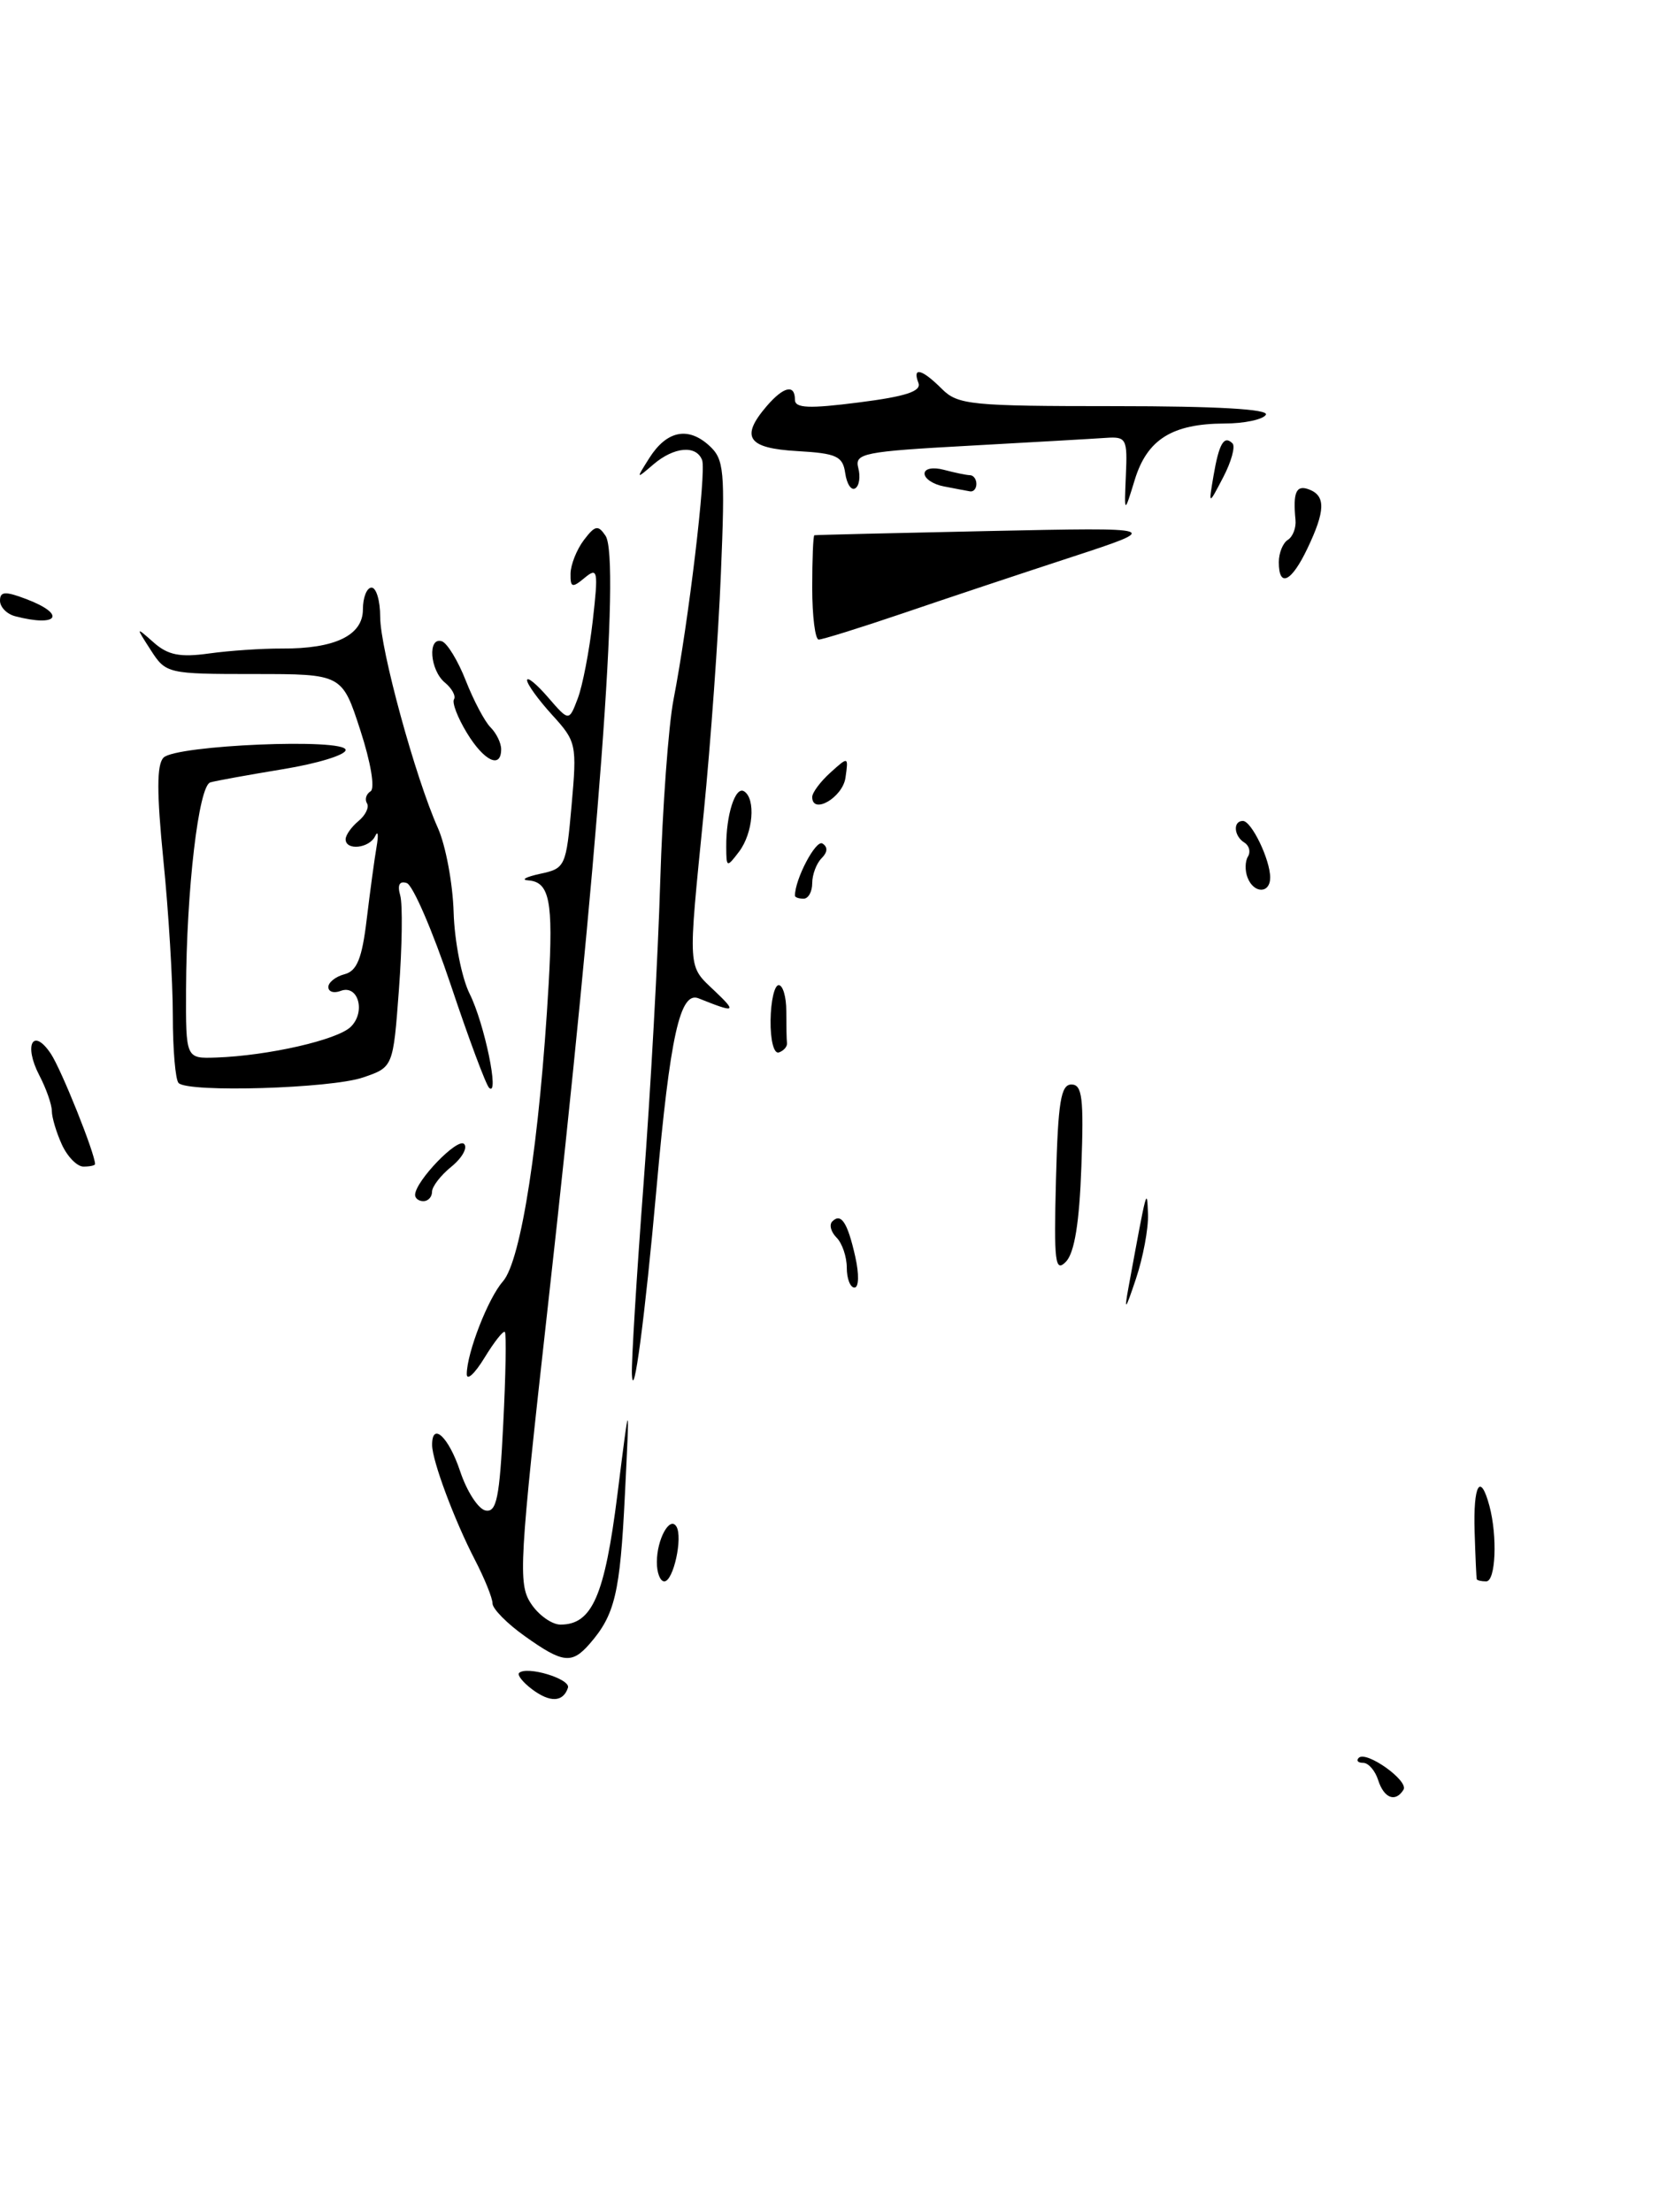 <?xml version="1.0" encoding="UTF-8" standalone="no"?>
<!DOCTYPE svg PUBLIC "-//W3C//DTD SVG 1.1//EN" "http://www.w3.org/Graphics/SVG/1.1/DTD/svg11.dtd" >
<svg xmlns="http://www.w3.org/2000/svg" xmlns:xlink="http://www.w3.org/1999/xlink" version="1.1" viewBox="0 0 192 256">
 <g >
 <path fill="currentColor"
d=" M 159.50 206.00 C 159.15 204.90 158.37 204.00 157.77 204.00 C 157.16 204.00 156.93 203.74 157.25 203.42 C 158.11 202.55 163.07 206.08 162.43 207.11 C 161.50 208.61 160.17 208.10 159.50 206.00 Z  M 61.57 195.48 C 60.51 194.68 59.84 193.83 60.07 193.60 C 60.95 192.74 66.07 194.29 65.73 195.31 C 65.17 196.99 63.66 197.05 61.57 195.48 Z  M 60.74 189.34 C 58.68 187.88 57.00 186.17 57.00 185.55 C 57.00 184.93 56.07 182.64 54.94 180.46 C 52.59 175.92 50.04 169.09 50.01 167.25 C 49.98 164.47 51.92 166.26 53.25 170.25 C 54.03 172.59 55.35 174.63 56.20 174.80 C 57.47 175.04 57.82 173.33 58.24 164.80 C 58.53 159.13 58.61 154.34 58.43 154.14 C 58.25 153.94 57.19 155.29 56.06 157.14 C 54.93 158.99 54.01 159.82 54.02 159.00 C 54.04 156.53 56.50 150.21 58.20 148.29 C 60.32 145.88 62.46 131.98 63.50 113.82 C 64.04 104.27 63.60 102.06 61.14 101.88 C 60.24 101.82 60.85 101.48 62.50 101.12 C 65.42 100.50 65.52 100.29 66.15 93.20 C 66.78 86.14 66.71 85.81 63.90 82.73 C 62.31 80.98 61.00 79.18 61.00 78.72 C 61.00 78.26 62.09 79.15 63.42 80.69 C 65.85 83.50 65.85 83.50 66.86 80.84 C 67.42 79.38 68.20 75.33 68.60 71.84 C 69.26 66.01 69.18 65.61 67.66 66.87 C 66.22 68.07 66.00 68.00 66.03 66.37 C 66.05 65.34 66.74 63.60 67.57 62.50 C 68.87 60.79 69.22 60.72 70.08 62.00 C 71.82 64.59 69.27 98.69 63.39 151.30 C 60.09 180.85 59.95 183.28 61.44 185.55 C 62.32 186.90 63.87 188.00 64.87 188.00 C 68.53 188.00 69.98 184.68 71.46 172.91 C 72.89 161.50 72.89 161.50 72.32 173.00 C 71.76 184.40 71.17 186.87 68.22 190.25 C 66.17 192.59 65.13 192.47 60.74 189.34 Z  M 76.02 180.75 C 76.03 178.10 77.52 175.41 78.28 176.65 C 79.05 177.90 77.93 183.00 76.88 183.00 C 76.40 183.00 76.01 181.99 76.02 180.75 Z  M 170.91 182.75 C 170.86 182.61 170.75 180.14 170.66 177.25 C 170.49 171.80 171.32 170.34 172.37 174.25 C 173.32 177.79 173.10 183.00 172.00 183.00 C 171.45 183.00 170.96 182.89 170.91 182.75 Z  M 73.13 159.00 C 73.07 157.62 73.67 147.72 74.48 137.00 C 75.29 126.28 76.16 110.53 76.41 102.00 C 76.67 93.47 77.36 84.03 77.94 81.00 C 79.69 71.99 81.76 54.59 81.26 53.25 C 80.59 51.47 78.00 51.70 75.61 53.75 C 73.59 55.48 73.59 55.47 75.15 53.00 C 77.15 49.85 79.61 49.33 82.06 51.55 C 83.81 53.14 83.93 54.37 83.43 66.39 C 83.14 73.60 82.24 86.03 81.45 94.00 C 79.60 112.59 79.54 111.66 82.75 114.71 C 85.32 117.16 85.11 117.24 80.85 115.53 C 78.70 114.66 77.55 119.89 75.98 137.50 C 74.65 152.42 73.29 162.65 73.13 159.00 Z  M 130.60 149.00 C 132.74 137.35 132.74 137.33 132.86 140.50 C 132.92 142.15 132.29 145.53 131.46 148.00 C 130.24 151.65 130.08 151.84 130.60 149.00 Z  M 98.00 146.70 C 98.00 145.44 97.47 143.87 96.82 143.22 C 96.17 142.57 95.94 141.73 96.32 141.35 C 97.34 140.32 98.09 141.46 98.98 145.42 C 99.44 147.46 99.40 149.00 98.89 149.00 C 98.40 149.00 98.00 147.97 98.00 146.70 Z  M 122.21 136.50 C 122.45 127.52 122.77 125.50 124.00 125.50 C 125.25 125.50 125.44 127.07 125.15 135.00 C 124.92 141.51 124.35 144.97 123.37 146.00 C 122.11 147.31 121.96 146.09 122.21 136.50 Z  M 48.04 138.25 C 48.11 136.64 52.96 131.62 53.71 132.38 C 54.14 132.81 53.49 133.99 52.25 135.00 C 51.01 136.00 50.00 137.31 50.00 137.91 C 50.00 138.51 49.55 139.00 49.00 139.00 C 48.45 139.00 48.02 138.66 48.04 138.25 Z  M 7.16 132.45 C 6.52 131.05 6.00 129.30 6.00 128.57 C 6.00 127.83 5.35 125.97 4.55 124.44 C 2.71 120.90 3.82 118.84 5.89 121.95 C 7.12 123.81 11.00 133.50 11.00 134.71 C 11.00 134.87 10.40 135.00 9.66 135.00 C 8.92 135.00 7.80 133.85 7.16 132.45 Z  M 20.67 125.33 C 20.30 124.97 20.00 121.44 20.00 117.51 C 20.00 113.57 19.51 105.49 18.91 99.56 C 18.13 91.72 18.13 88.47 18.93 87.67 C 20.38 86.22 40.00 85.40 40.00 86.79 C 40.00 87.36 36.74 88.36 32.75 89.01 C 28.76 89.67 24.98 90.35 24.34 90.54 C 22.99 90.92 21.58 102.94 21.53 114.50 C 21.50 122.50 21.50 122.50 25.00 122.38 C 31.05 122.17 39.10 120.33 40.61 118.81 C 42.36 117.07 41.44 113.89 39.42 114.67 C 38.64 114.97 38.00 114.77 38.00 114.22 C 38.00 113.68 38.84 113.01 39.87 112.74 C 41.31 112.37 41.90 110.92 42.44 106.38 C 42.83 103.15 43.34 99.38 43.58 98.00 C 43.82 96.62 43.75 96.06 43.42 96.75 C 42.76 98.17 40.00 98.47 40.00 97.12 C 40.00 96.64 40.67 95.69 41.49 95.01 C 42.31 94.33 42.75 93.41 42.47 92.96 C 42.19 92.51 42.38 91.88 42.89 91.57 C 43.42 91.24 42.91 88.21 41.70 84.50 C 39.59 78.00 39.59 78.00 29.41 78.00 C 19.40 78.00 19.20 77.95 17.46 75.25 C 15.69 72.50 15.69 72.50 17.80 74.36 C 19.44 75.81 20.84 76.09 24.20 75.62 C 26.57 75.29 30.34 75.04 32.59 75.05 C 38.76 75.09 42.00 73.53 42.00 70.52 C 42.00 69.14 42.45 68.00 43.00 68.00 C 43.55 68.00 44.00 69.52 44.00 71.39 C 44.00 75.10 48.07 89.99 50.68 95.82 C 51.58 97.84 52.40 102.23 52.50 105.57 C 52.60 108.92 53.43 113.16 54.36 115.02 C 56.06 118.42 57.84 127.01 56.61 125.89 C 56.25 125.56 54.24 120.18 52.16 113.95 C 50.07 107.72 47.78 102.43 47.08 102.19 C 46.23 101.91 45.97 102.40 46.32 103.63 C 46.61 104.66 46.54 109.55 46.17 114.50 C 45.50 123.50 45.50 123.50 42.00 124.69 C 38.28 125.96 21.79 126.46 20.67 125.33 Z  M 89.18 118.06 C 89.21 115.83 89.63 114.00 90.12 114.00 C 90.60 114.00 91.00 115.35 91.00 117.00 C 91.00 118.65 91.03 120.33 91.08 120.72 C 91.12 121.12 90.69 121.60 90.14 121.79 C 89.56 121.98 89.15 120.38 89.18 118.06 Z  M 92.00 103.65 C 92.00 101.73 94.42 97.14 95.18 97.61 C 95.82 98.01 95.79 98.61 95.09 99.31 C 94.49 99.91 94.00 101.21 94.00 102.20 C 94.00 103.19 93.55 104.00 93.00 104.00 C 92.45 104.00 92.00 103.84 92.00 103.65 Z  M 144.38 101.55 C 144.07 100.75 144.09 99.66 144.43 99.12 C 144.76 98.58 144.58 97.86 144.02 97.51 C 142.79 96.75 142.67 95.00 143.84 95.00 C 144.84 95.00 147.00 99.48 147.00 101.55 C 147.00 103.43 145.10 103.43 144.38 101.55 Z  M 84.05 98.00 C 84.02 94.31 85.10 90.94 86.11 91.57 C 87.49 92.42 87.16 96.41 85.53 98.56 C 84.11 100.43 84.06 100.41 84.05 98.00 Z  M 94.00 92.23 C 94.00 91.72 94.95 90.45 96.10 89.41 C 98.19 87.52 98.20 87.53 97.85 89.99 C 97.53 92.29 94.00 94.33 94.00 92.23 Z  M 54.04 84.82 C 52.97 83.07 52.30 81.32 52.54 80.93 C 52.78 80.54 52.31 79.67 51.49 78.99 C 49.75 77.55 49.47 73.66 51.14 74.21 C 51.76 74.42 53.01 76.47 53.91 78.77 C 54.81 81.06 56.09 83.49 56.77 84.17 C 57.45 84.85 58.00 85.98 58.00 86.70 C 58.00 89.02 56.02 88.08 54.04 84.82 Z  M 94.00 68.00 C 94.00 64.70 94.11 61.97 94.25 61.94 C 94.39 61.90 103.50 61.68 114.50 61.45 C 134.50 61.03 134.50 61.03 124.00 64.47 C 118.22 66.36 109.45 69.28 104.50 70.97 C 99.55 72.65 95.16 74.02 94.75 74.01 C 94.34 74.01 94.00 71.30 94.00 68.00 Z  M 1.75 71.31 C 0.79 71.06 0.00 70.25 0.00 69.51 C 0.00 68.44 0.60 68.40 3.00 69.31 C 7.72 71.09 6.77 72.62 1.75 71.31 Z  M 148.00 65.06 C 148.00 63.99 148.47 62.83 149.05 62.47 C 149.62 62.11 150.02 61.08 149.93 60.16 C 149.62 56.96 150.01 56.07 151.50 56.64 C 153.44 57.38 153.39 59.11 151.31 63.47 C 149.46 67.36 148.00 68.06 148.00 65.06 Z  M 130.30 55.00 C 130.49 50.77 130.35 50.51 128.00 50.67 C 126.62 50.77 119.50 51.17 112.17 51.58 C 99.91 52.25 98.89 52.46 99.33 54.15 C 99.60 55.17 99.44 56.23 98.98 56.51 C 98.52 56.80 98.00 56.01 97.82 54.76 C 97.54 52.79 96.83 52.46 92.25 52.20 C 86.52 51.87 85.65 50.60 88.72 47.01 C 90.69 44.72 92.00 44.42 92.00 46.26 C 92.00 47.24 93.62 47.31 99.40 46.57 C 104.84 45.88 106.66 45.28 106.29 44.31 C 105.56 42.41 106.70 42.70 109.00 45.00 C 110.85 46.85 112.33 47.00 129.06 47.00 C 140.84 47.00 146.90 47.35 146.50 48.00 C 146.16 48.55 144.00 49.01 141.69 49.01 C 135.66 49.04 132.76 50.85 131.33 55.52 C 130.11 59.50 130.11 59.50 130.30 55.00 Z  M 140.44 55.07 C 141.08 51.32 141.66 50.33 142.64 51.31 C 142.99 51.66 142.51 53.42 141.57 55.22 C 139.86 58.50 139.86 58.50 140.44 55.07 Z  M 109.25 56.29 C 108.01 56.06 107.00 55.39 107.00 54.81 C 107.00 54.22 107.97 54.03 109.25 54.37 C 110.49 54.70 111.84 54.98 112.25 54.99 C 112.66 54.99 113.00 55.45 113.00 56.00 C 113.00 56.55 112.66 56.94 112.25 56.86 C 111.84 56.79 110.49 56.53 109.25 56.29 Z "/>
</g>
</svg>